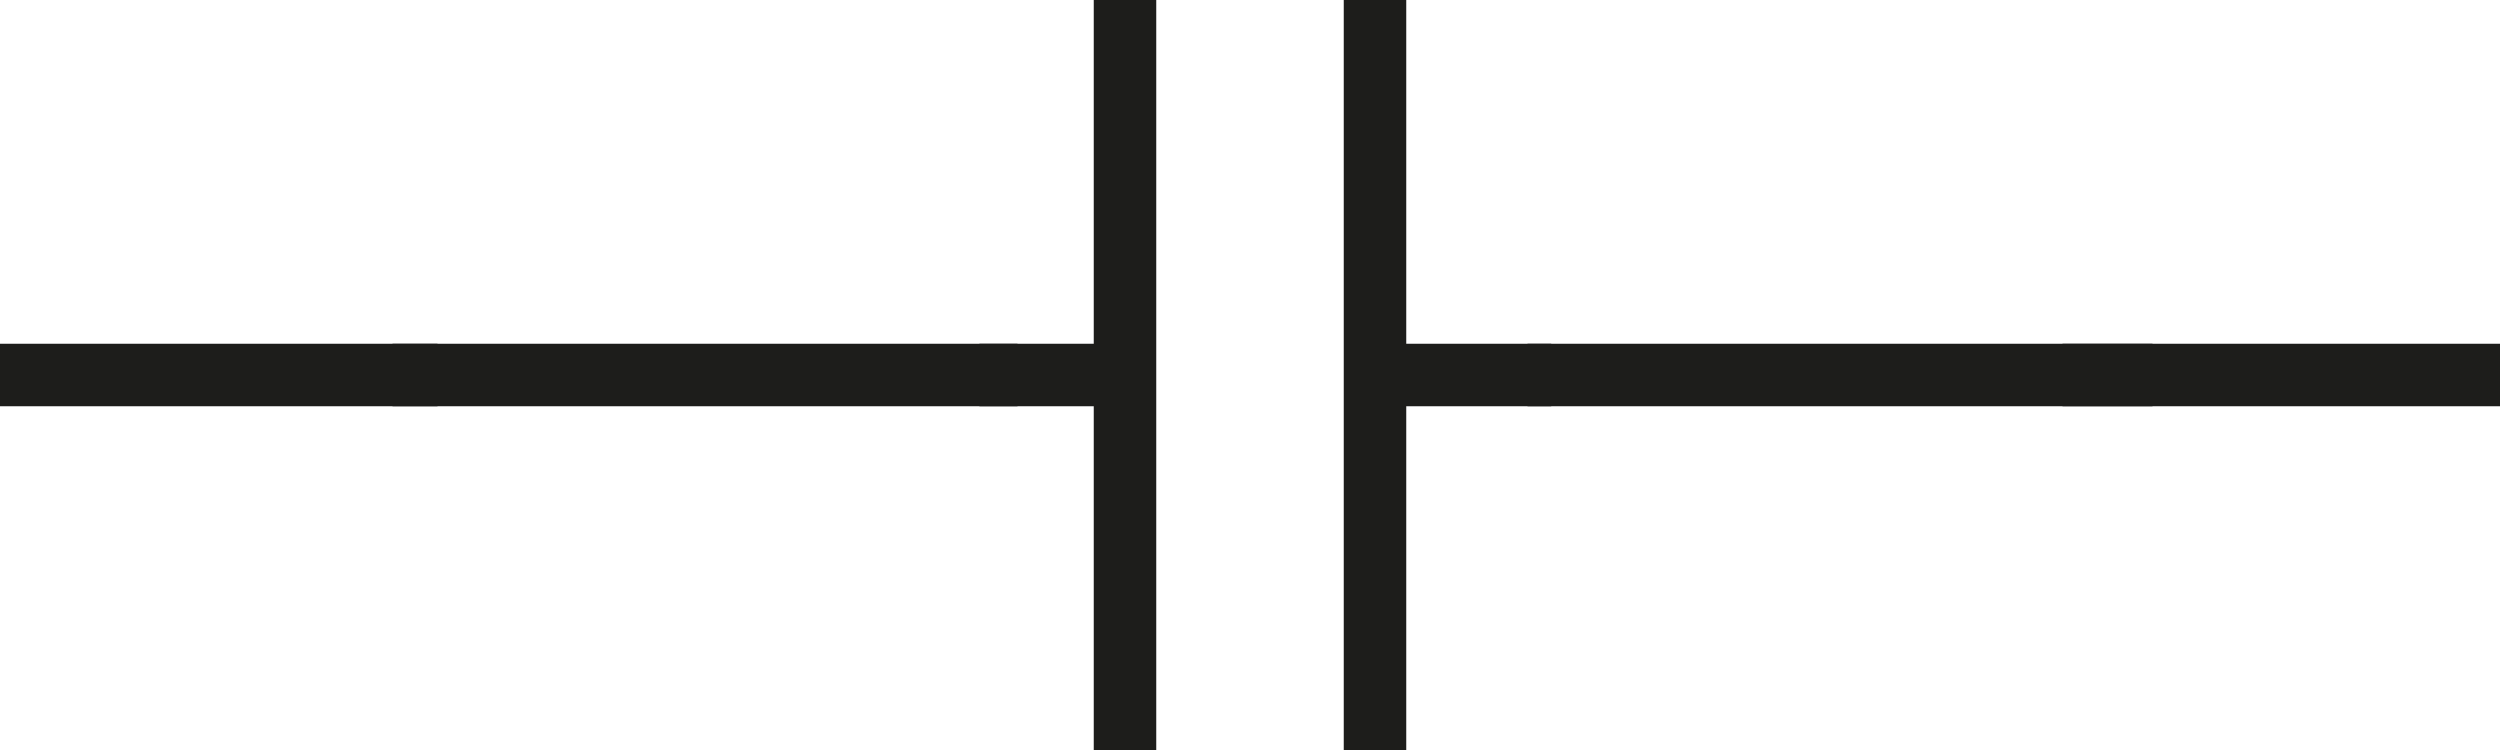 <?xml version="1.0" encoding="UTF-8"?>
<svg id="_Слой_1" data-name="Слой 1" xmlns="http://www.w3.org/2000/svg" viewBox="0 0 40 12">
  <defs>
    <style>
      .cls-1 {
        fill: none;
        stroke: #1d1d1b;
        stroke-miterlimit: 10;
      }
    </style>
  </defs>
  <line class="cls-1" y1="6" x2="7" y2="6"/>
  <line class="cls-1" x1="40" y1="6" x2="33" y2="6"/>
  <line class="cls-1" x1="6.28" y1="6" x2="16.28" y2="6"/>
  <line class="cls-1" x1="34.44" y1="6" x2="24.44" y2="6"/>
  <line class="cls-1" x1="18" y1="12" x2="18" y2="0"/>
  <line class="cls-1" x1="22" y1="12" x2="22" y2="0"/>
  <line class="cls-1" x1="24.82" y1="6" x2="22.31" y2="6"/>
  <line class="cls-1" x1="15.67" y1="6" x2="17.79" y2="6"/>
</svg>